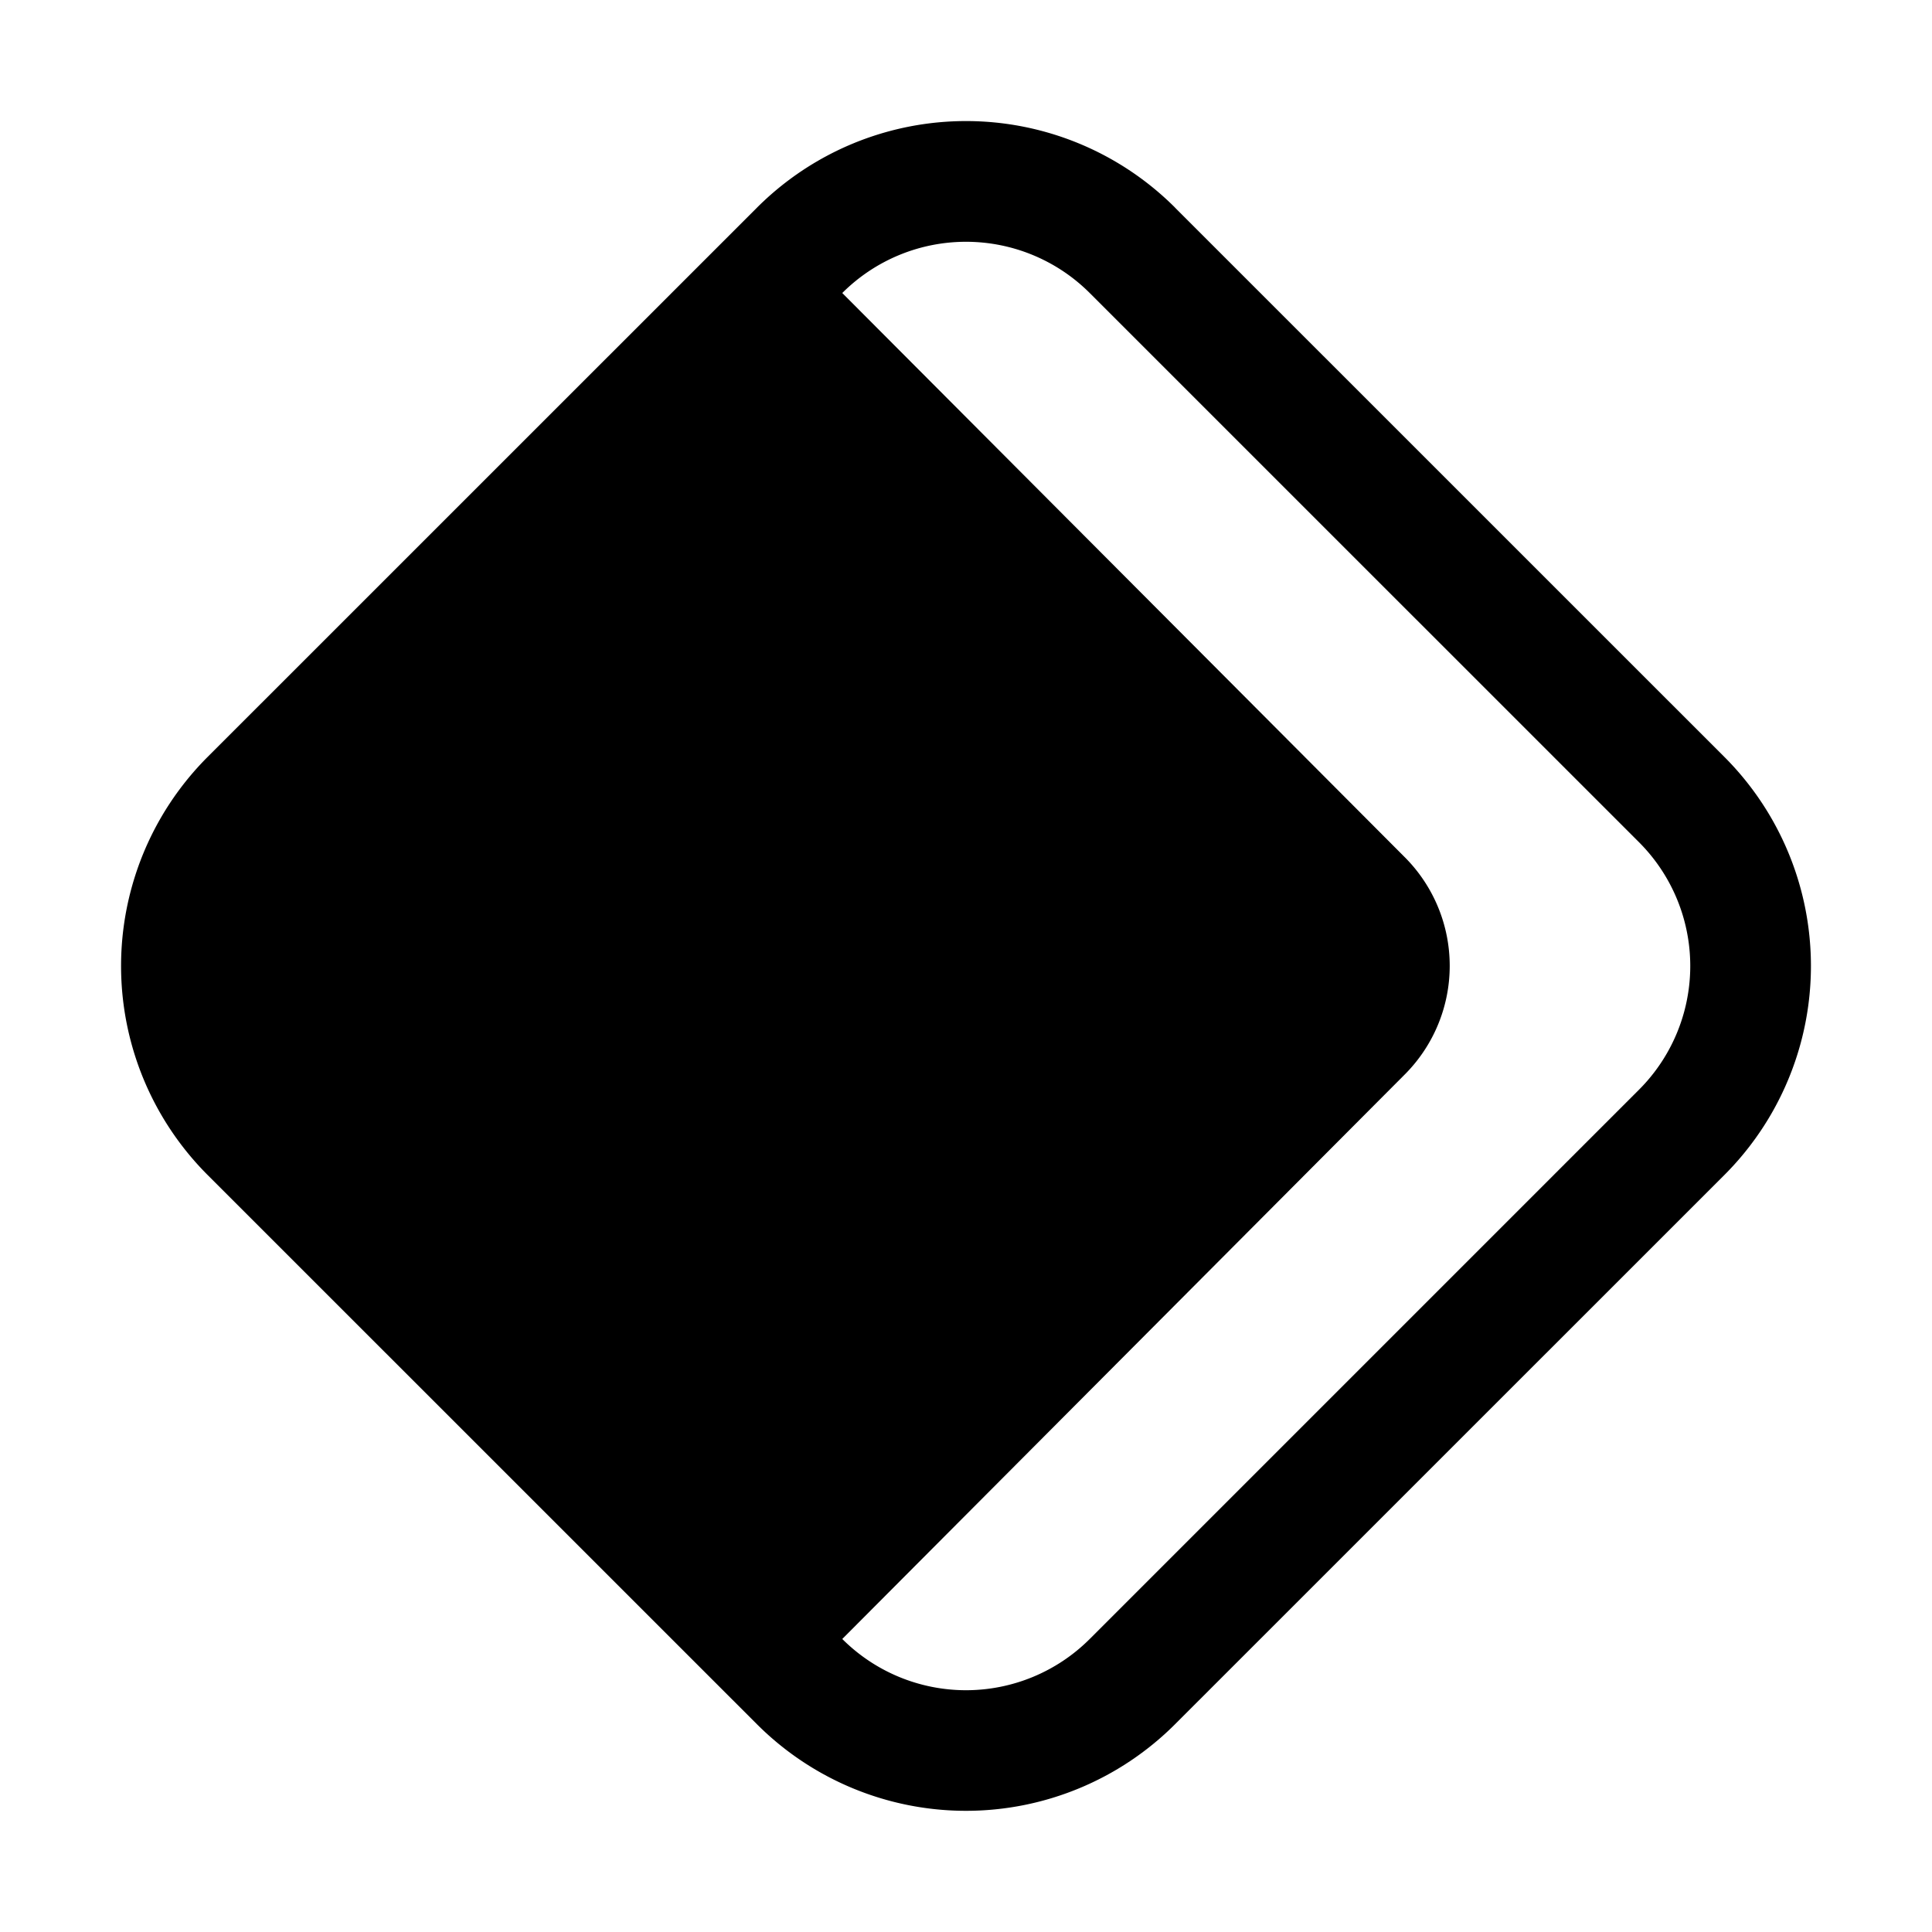 <svg xmlns="http://www.w3.org/2000/svg" width="24" height="24" viewBox="0 0 24 24">
  <g class="ic-brand-proton-pass">
    <path fill-rule="evenodd" d="M20.36 10.462 13.537 3.64a2.174 2.174 0 0 0-3.074 0l6.995 7.016a1.91 1.91 0 0 1 0 2.684l-6.995 7.02a2.174 2.174 0 0 0 3.074 0l6.823-6.823a2.174 2.174 0 0 0 0-3.075ZM14.598 2.58a3.673 3.673 0 0 0-5.195 0L2.58 9.402a3.673 3.673 0 0 0 0 5.195l6.823 6.822a3.673 3.673 0 0 0 5.194 0l6.823-6.822a3.673 3.673 0 0 0 0-5.195L14.597 2.58Z" class="Icon"/>
  </g>
</svg>
